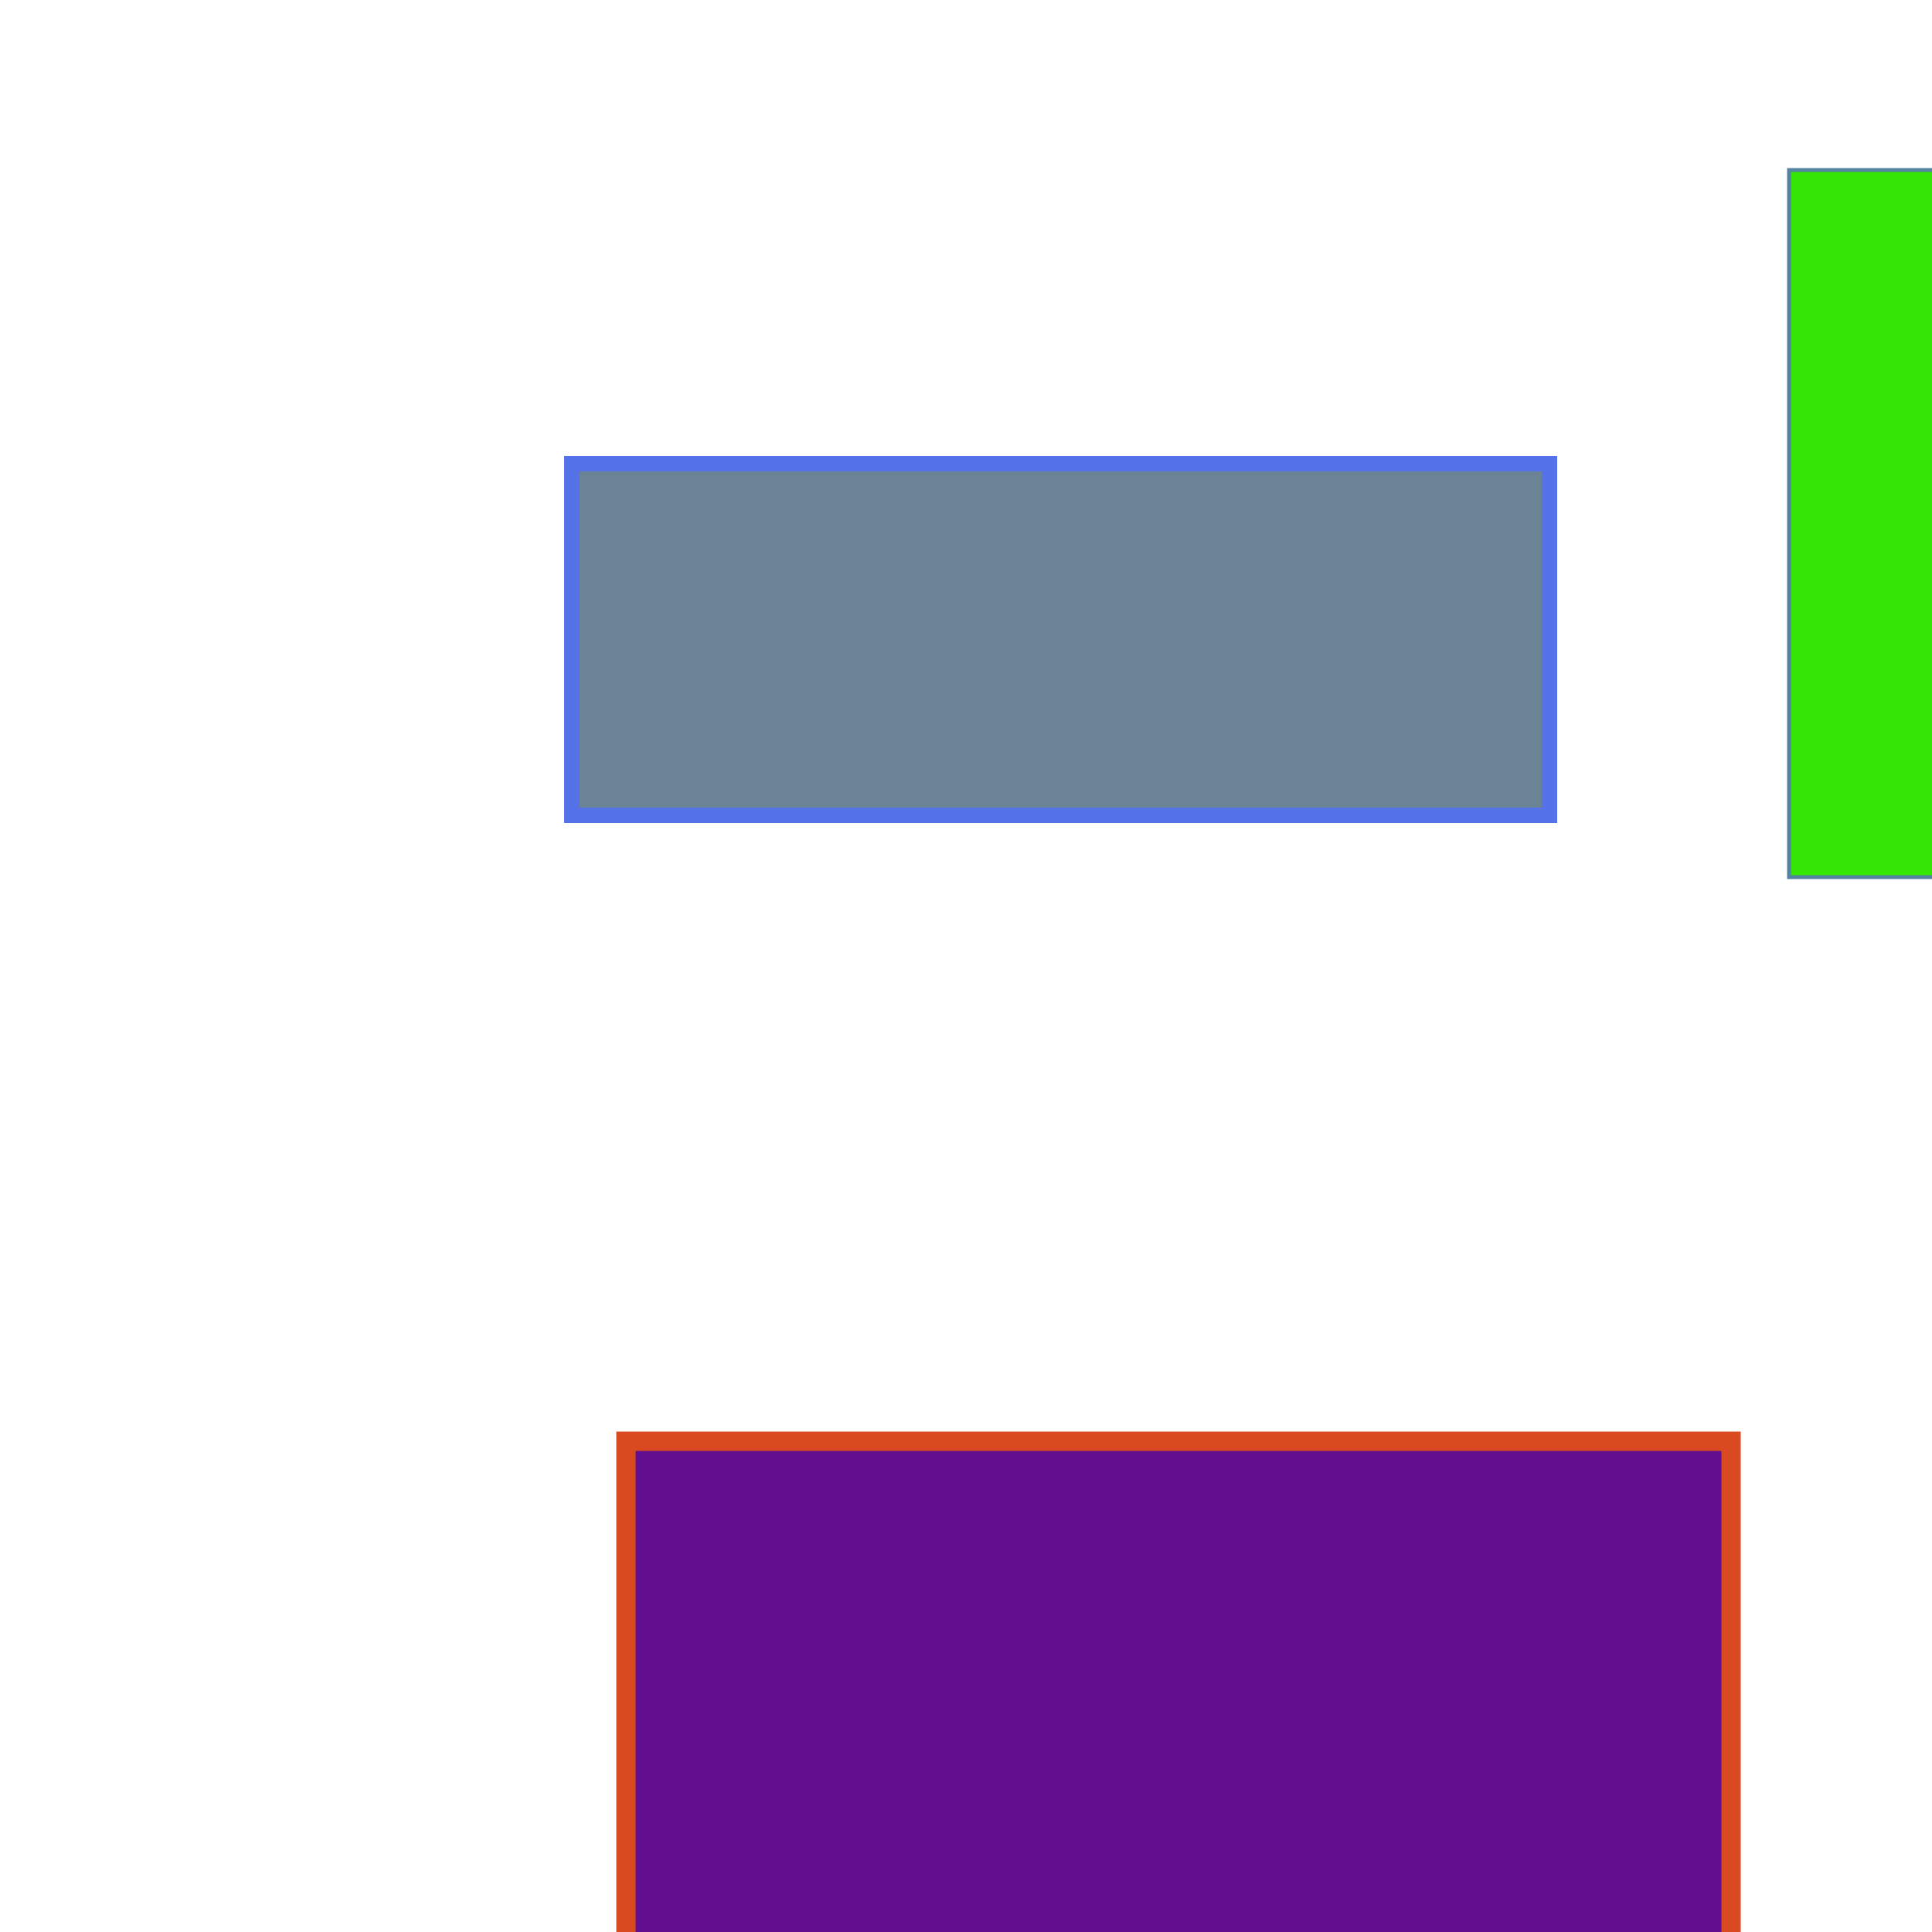 <svg height='500px' version='1.1' width='500px' xmlns='http://www.w3.org/2000/svg' xmlns:xlink='http://www.w3.org/1999/xlink'><rect fill='rgb(97,15,143)' height='266' rx='0' ry='0' stroke='rgb(218,74,33)' stroke-width='5px' transform='rotation(53,305,65)' width='286' x='162' y='373' /><rect fill='rgb(53,229,3)' height='183' rx='0' ry='0' stroke='rgb(82,131,159)' stroke-width='1px' transform='rotation(130,179,296)' width='484' x='463' y='44' /><rect fill='rgb(107,132,149)' height='91' rx='0' ry='0' stroke='rgb(86,114,233)' stroke-width='4px' transform='rotation(127,12,222)' width='253' x='148' y='120' /></svg>